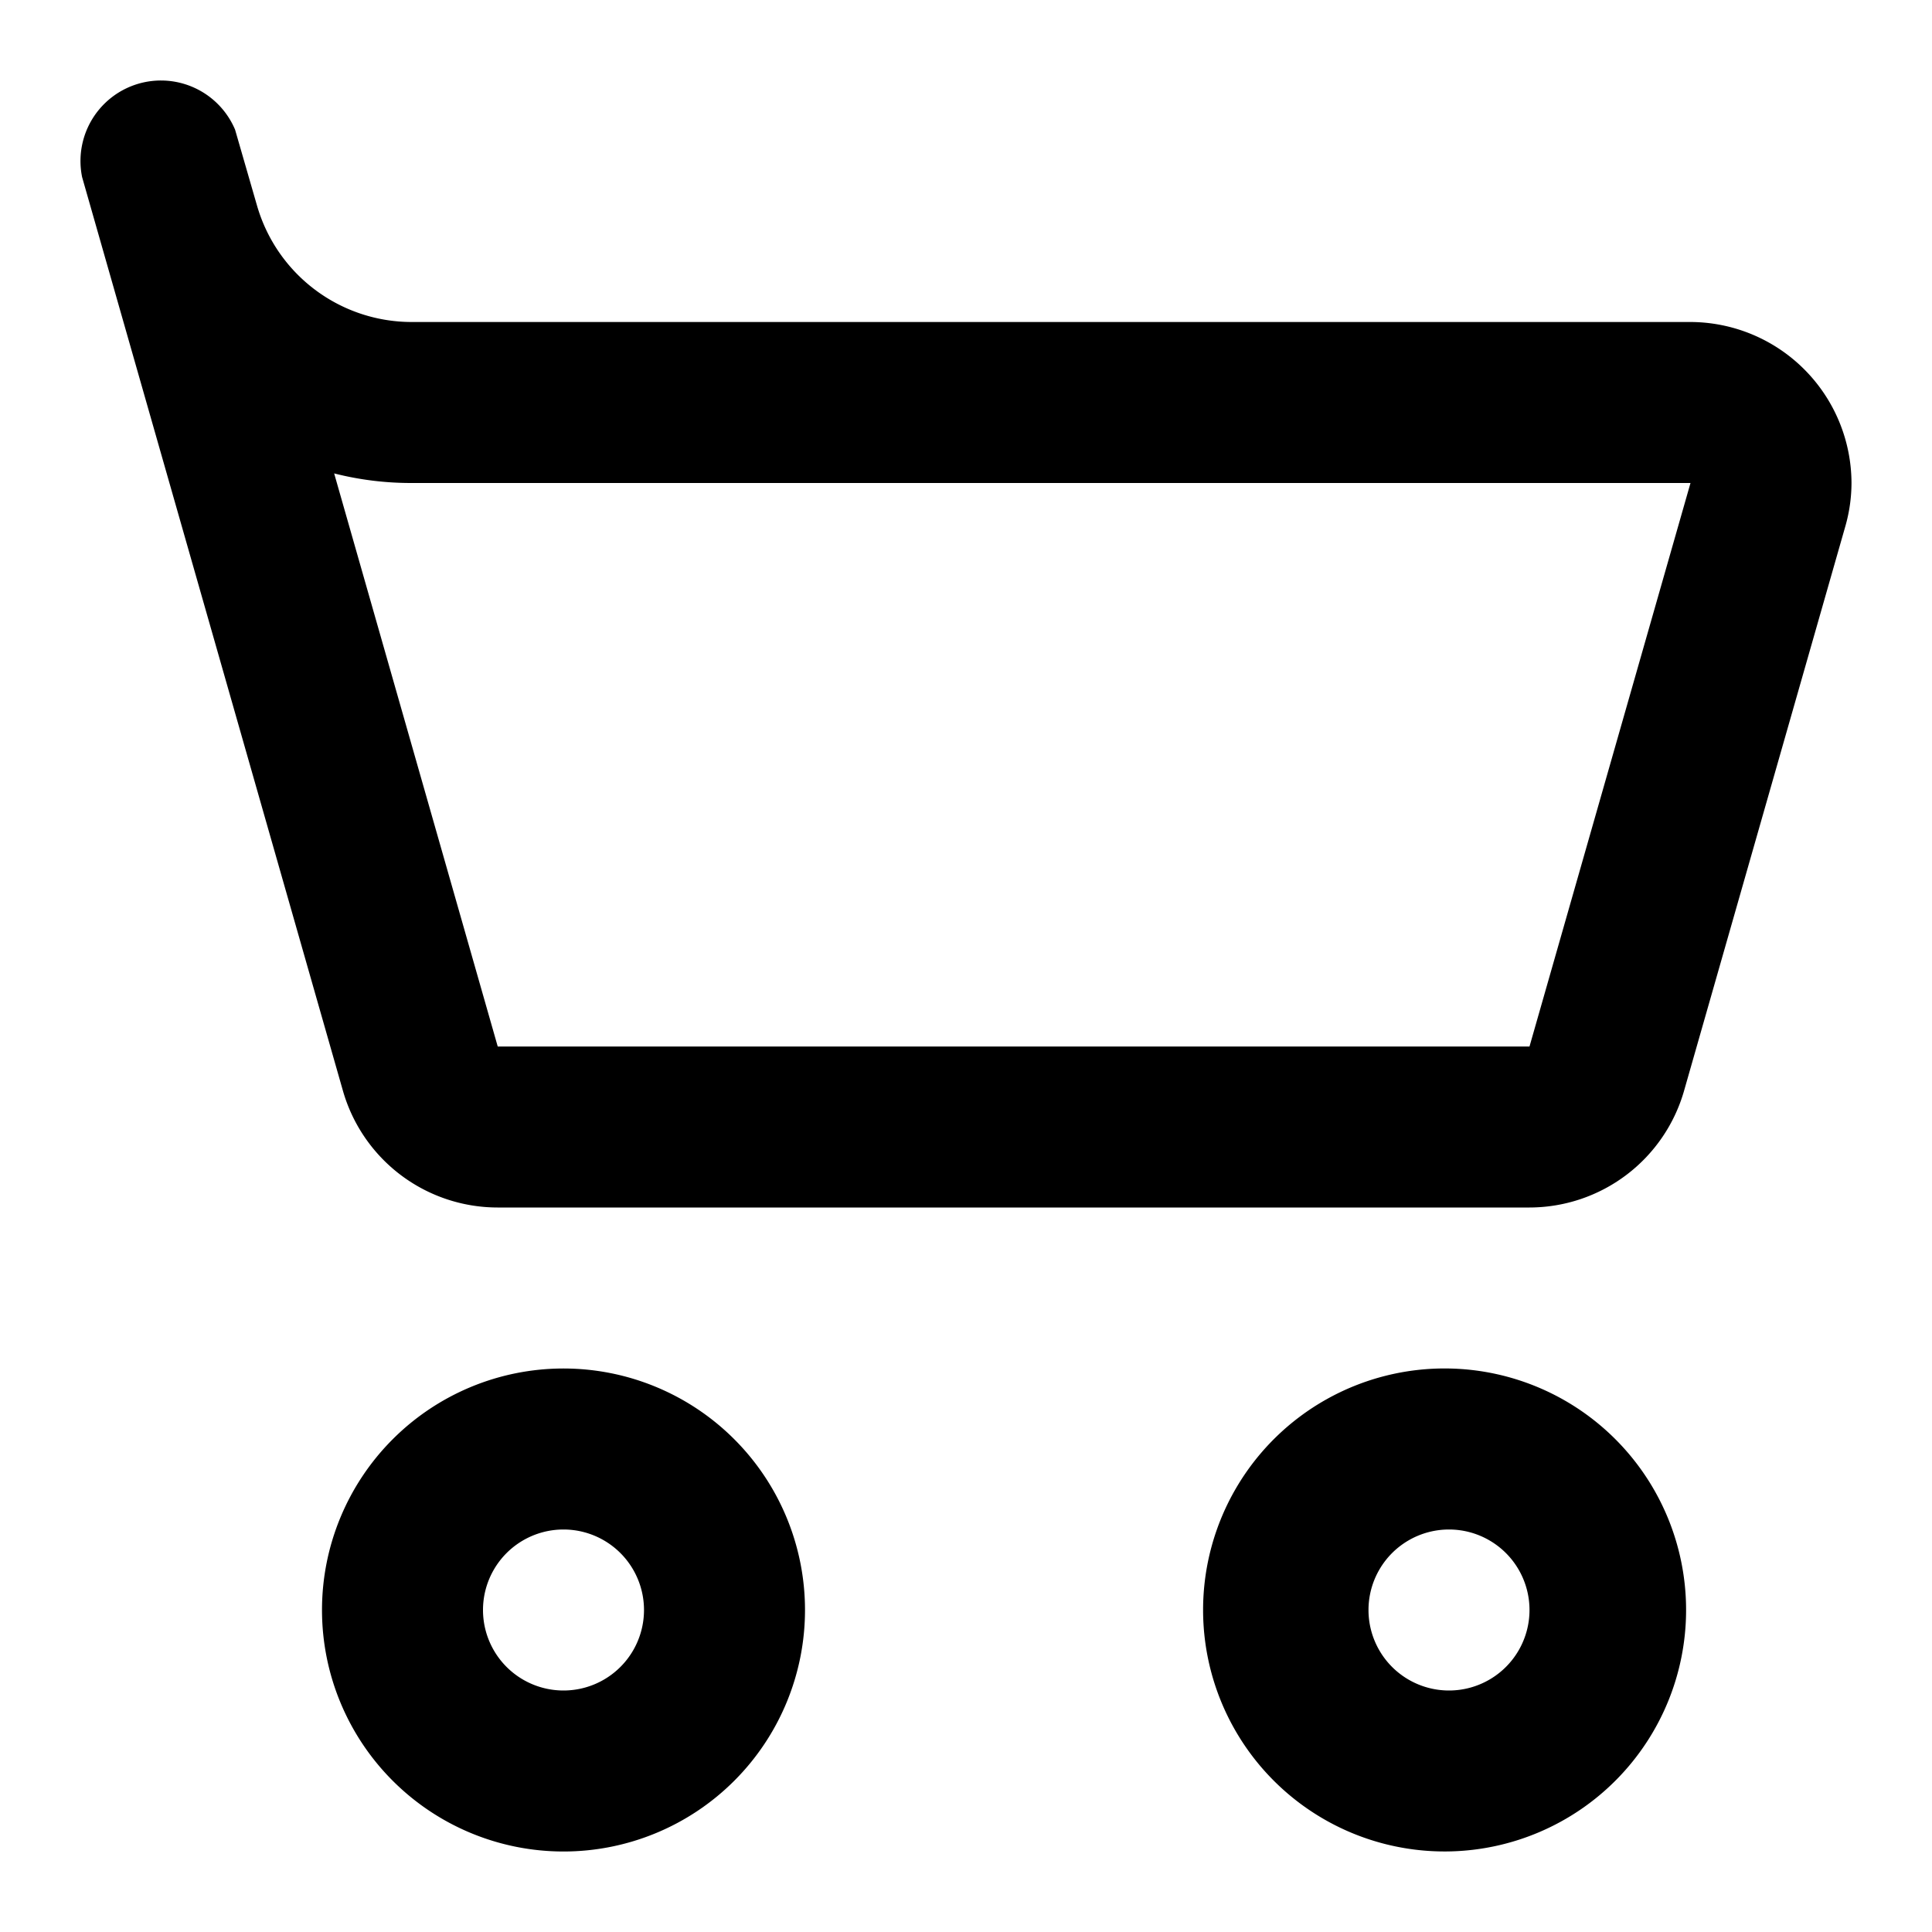 <svg xmlns="http://www.w3.org/2000/svg" width="24" height="24" fill="none" viewBox="0 0 24 24">
    <path fill="currentColor" d="M4.151 5.881q.474.12.963.119H21l-2 7H6.183zM18 19a1 1 0 1 1 0 2 1 1 0 0 1 0-2M7 19a1 1 0 1 1 0 2 1 1 0 0 1 0-2M2 1a1 1 0 0 0-.98 1.2l3.24 11.35A2 2 0 0 0 6.18 15H19a2 2 0 0 0 1.92-1.45l2-7q.079-.27.08-.55a2.006 2.006 0 0 0-2-2H5.114a2 2 0 0 1-1.921-1.445L2.92 1.61A1 1 0 0 0 2 1m16 16a3 3 0 1 0 0 5.999A3 3 0 0 0 18 17M7 17a3 3 0 1 0 0 6 3 3 0 0 0 0-6"/>
</svg>
